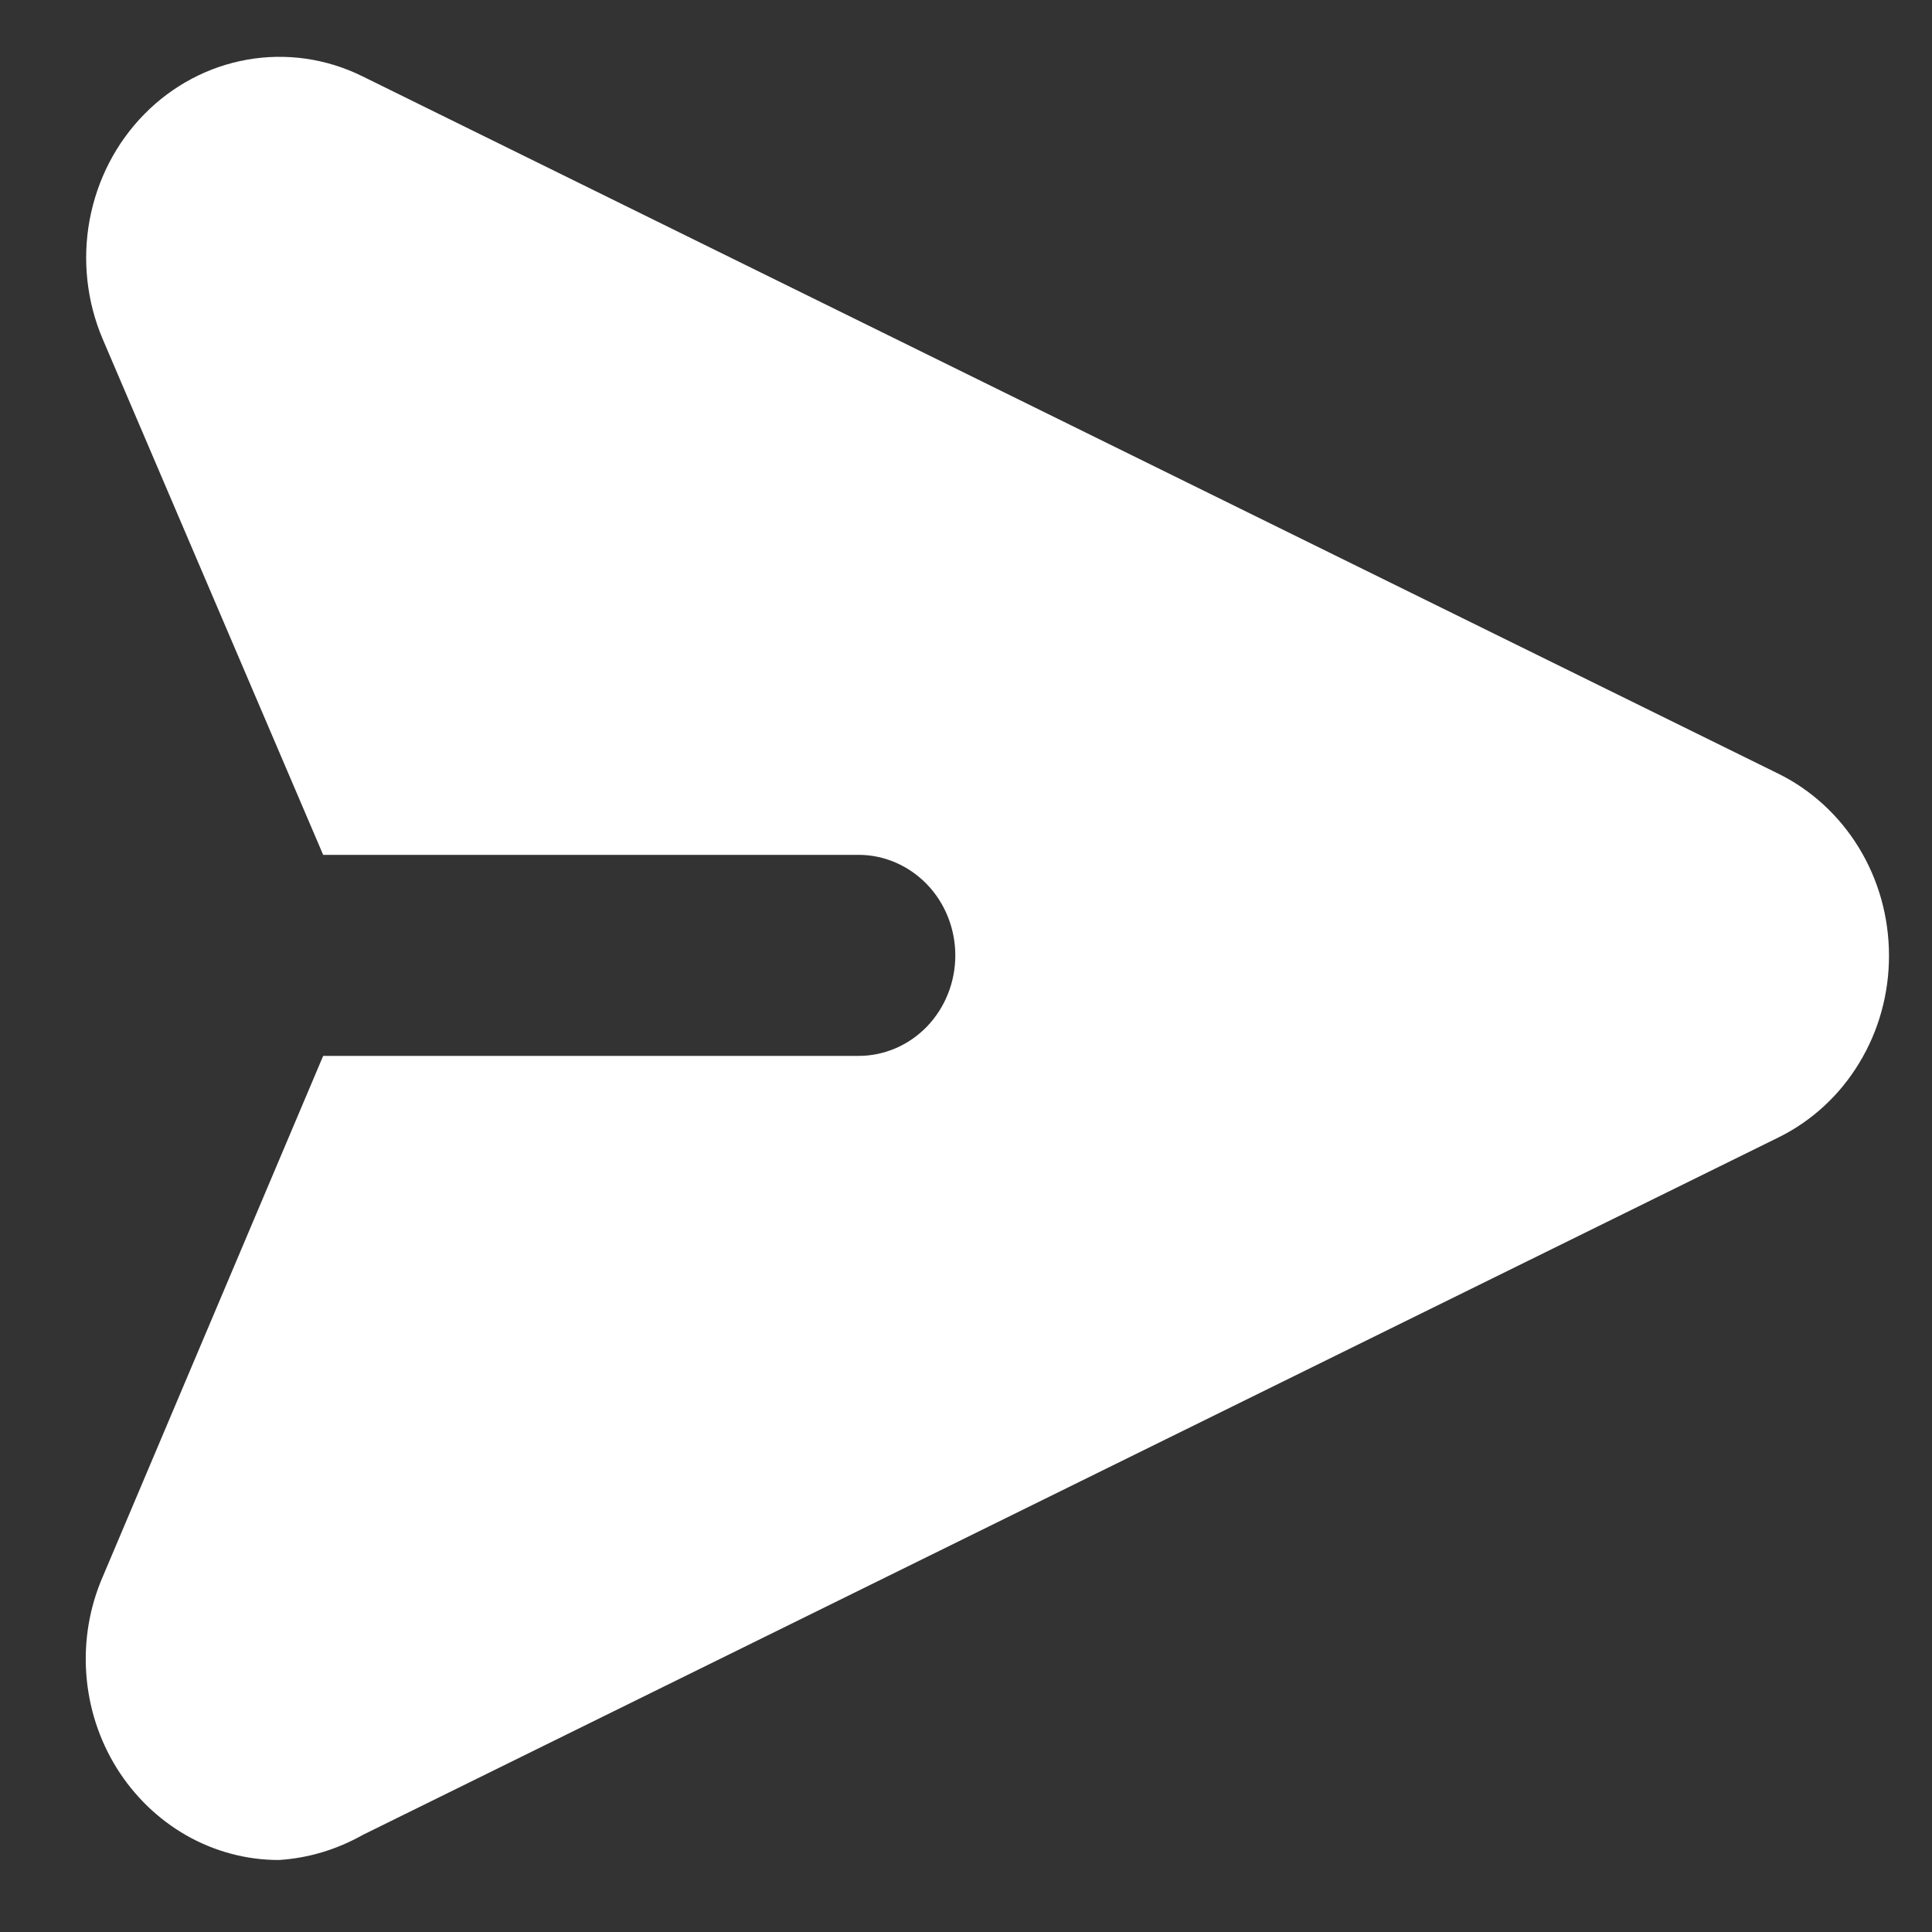 <svg width="15" height="15" viewBox="0 0 15 15" fill="none" xmlns="http://www.w3.org/2000/svg">
<rect x="0" y="0" width="15" height="15" fill="#333333" stroke="none"/>
<path d="M14.666 7.418C14.667 7.713 14.587 8.003 14.435 8.253C14.284 8.503 14.067 8.703 13.81 8.83L2.817 14.246C2.615 14.36 2.393 14.427 2.164 14.441C1.913 14.441 1.667 14.375 1.447 14.25C1.228 14.125 1.042 13.945 0.906 13.727C0.77 13.508 0.689 13.258 0.67 12.998C0.651 12.738 0.695 12.478 0.798 12.241L2.509 8.198H6.666C6.865 8.198 7.056 8.116 7.197 7.97C7.338 7.823 7.417 7.625 7.417 7.418C7.417 7.211 7.338 7.012 7.197 6.866C7.056 6.72 6.865 6.637 6.666 6.637H2.509L0.798 2.634C0.674 2.343 0.638 2.02 0.696 1.707C0.754 1.395 0.902 1.108 1.121 0.886C1.34 0.663 1.619 0.516 1.92 0.463C2.222 0.41 2.532 0.454 2.809 0.59L13.803 6.005C14.061 6.131 14.279 6.331 14.432 6.581C14.585 6.831 14.666 7.122 14.666 7.418Z" fill="white"/>
</svg>
